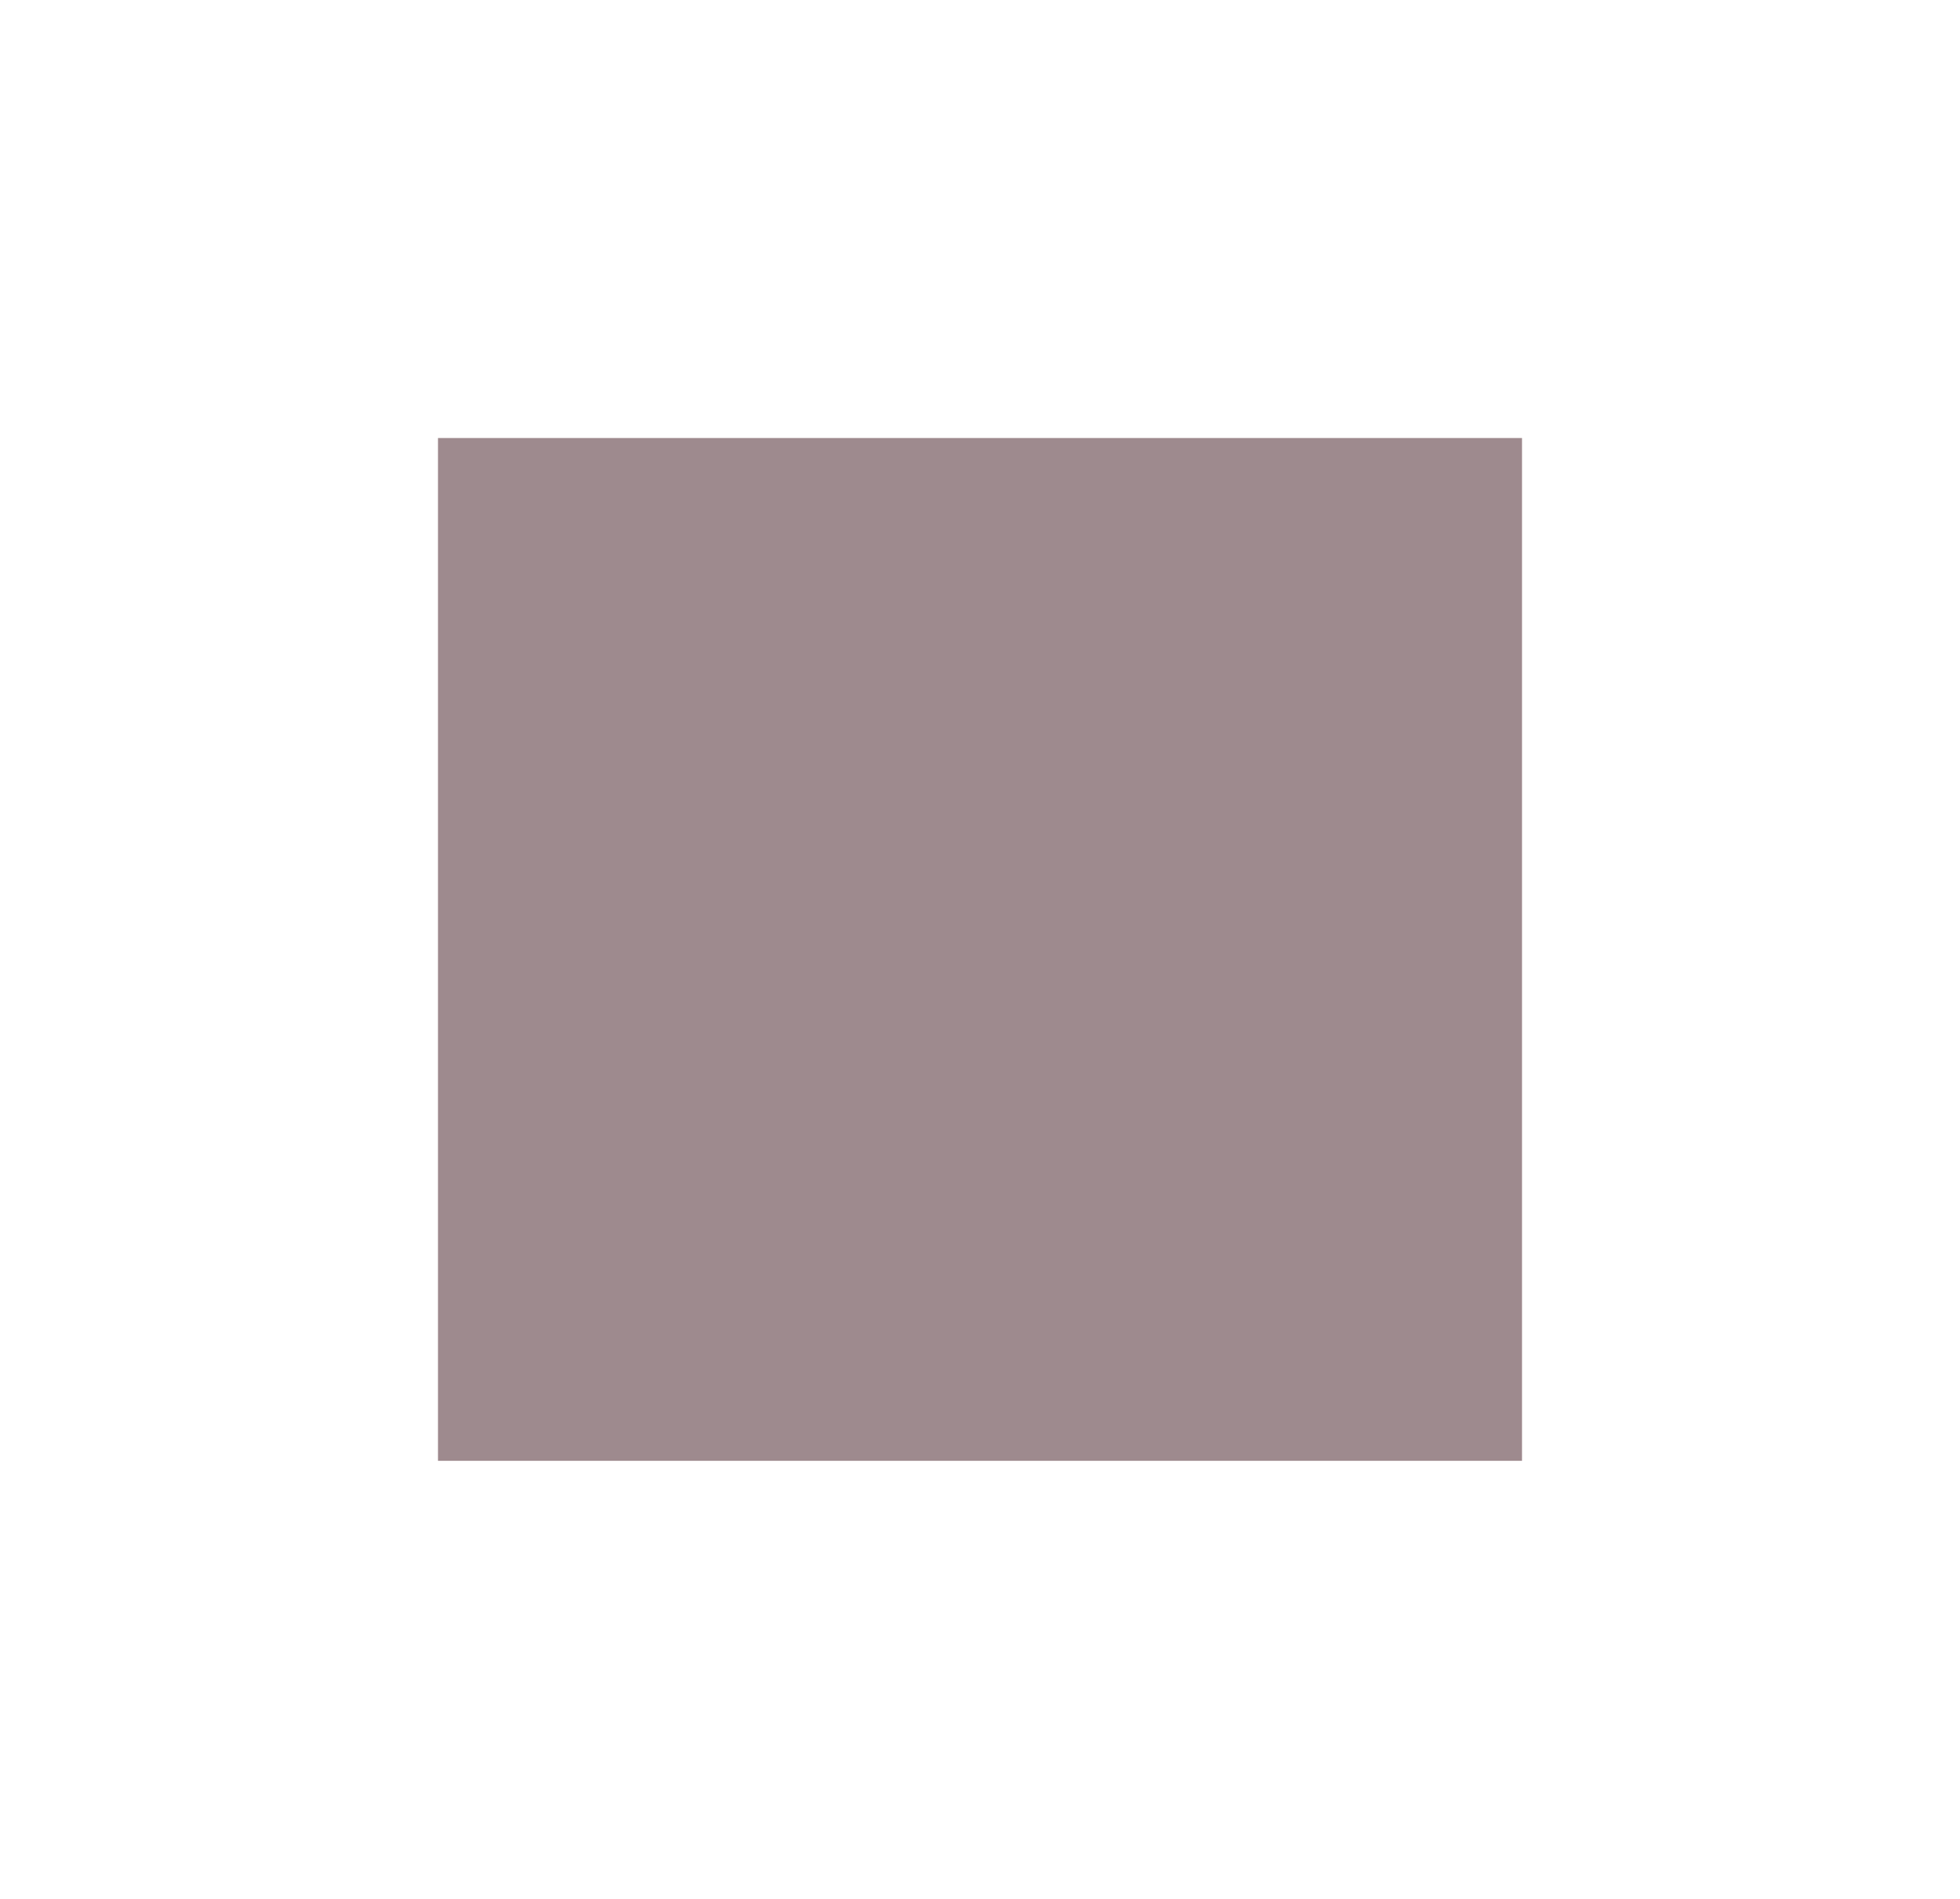 <svg width="895" height="867" viewBox="0 0 895 867" fill="none" xmlns="http://www.w3.org/2000/svg">
<g filter="url(#filter0_f_69_259)">
<path d="M695 667H200L200 200L695 200V667Z" fill="#9E8A8E"/>
</g>
<defs>
<filter id="filter0_f_69_259" x="0" y="0" width="895" height="867" filterUnits="userSpaceOnUse" color-interpolation-filters="sRGB">
<feFlood flood-opacity="0" result="BackgroundImageFix"/>
<feBlend mode="normal" in="SourceGraphic" in2="BackgroundImageFix" result="shape"/>
<feGaussianBlur stdDeviation="100" result="effect1_foregroundBlur_69_259"/>
</filter>
</defs>
</svg>
